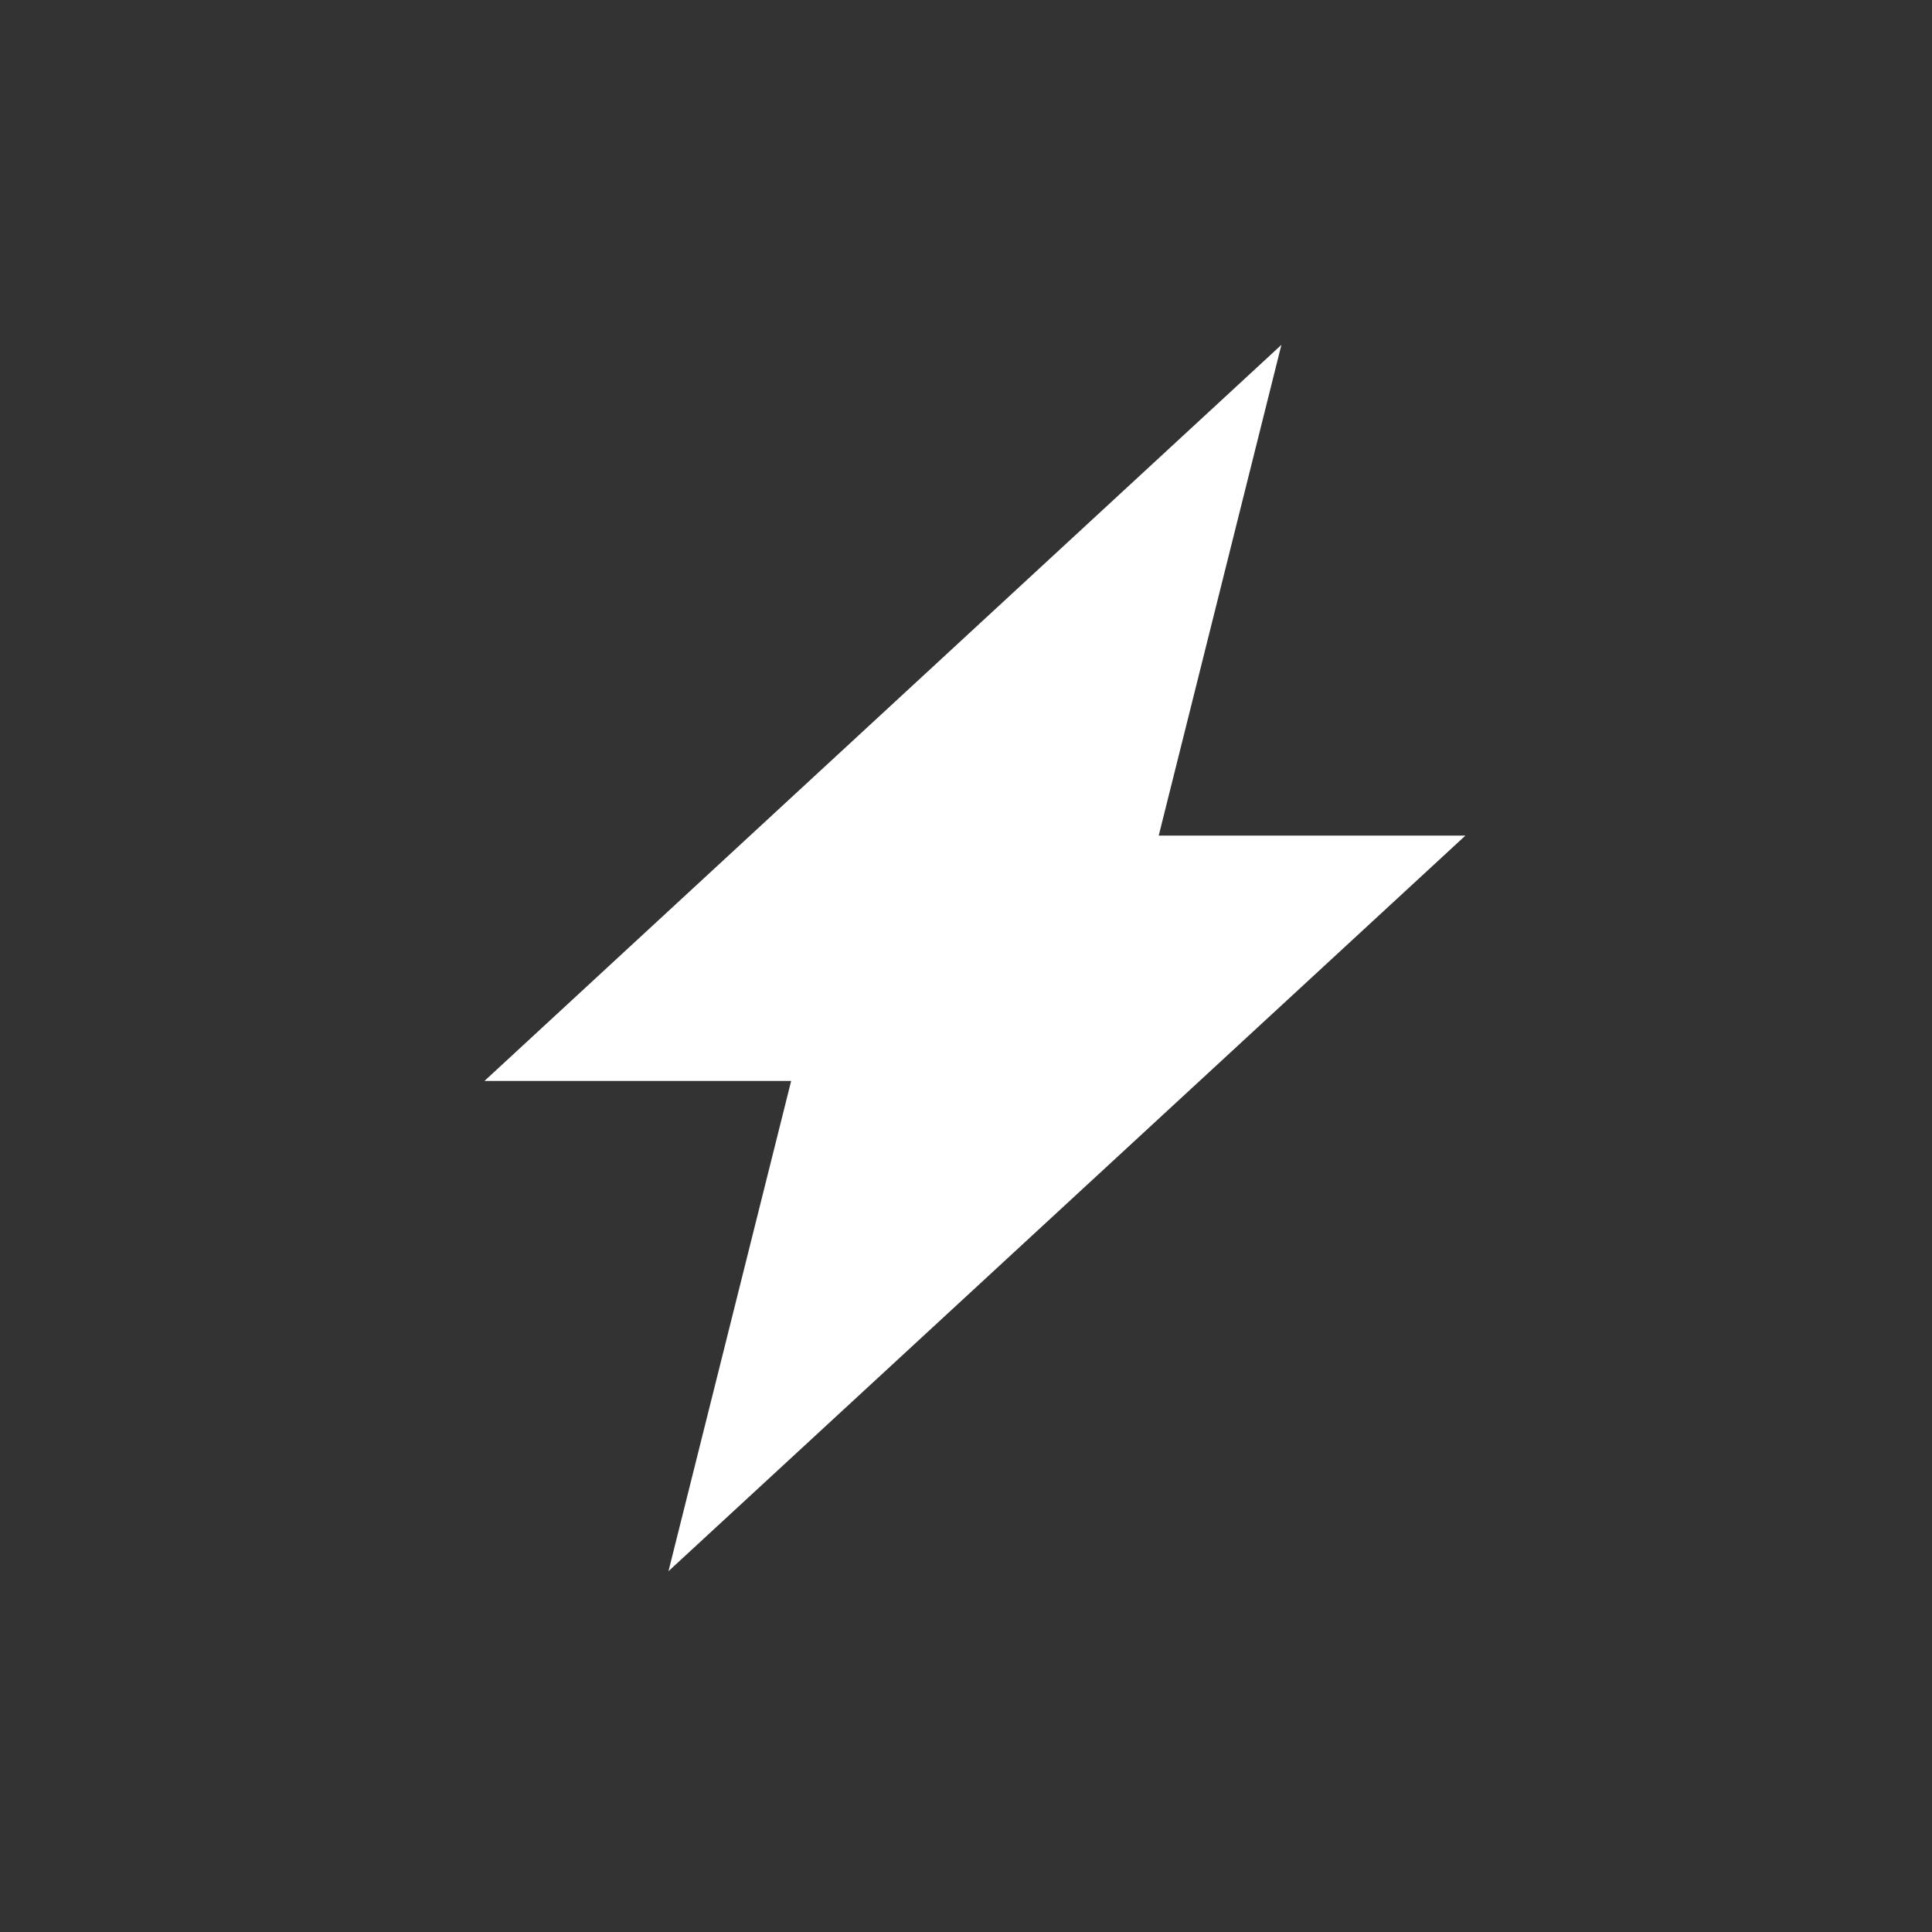 <svg class="icon-svg" version="1.1" xmlns="http://www.w3.org/2000/svg" preserveAspectRatio="none" viewBox="0 0 40 40"><rect x="0" y="0" width="40" height="40" fill="#333333" stroke="none"/><polygon class="svg-main" fill="#FFF" points="30.34 17.3 23.99 17.3 26.53 7.14 10.03 22.38 16.38 22.38 13.84 32.53 30.34 17.3"></polygon></svg>
